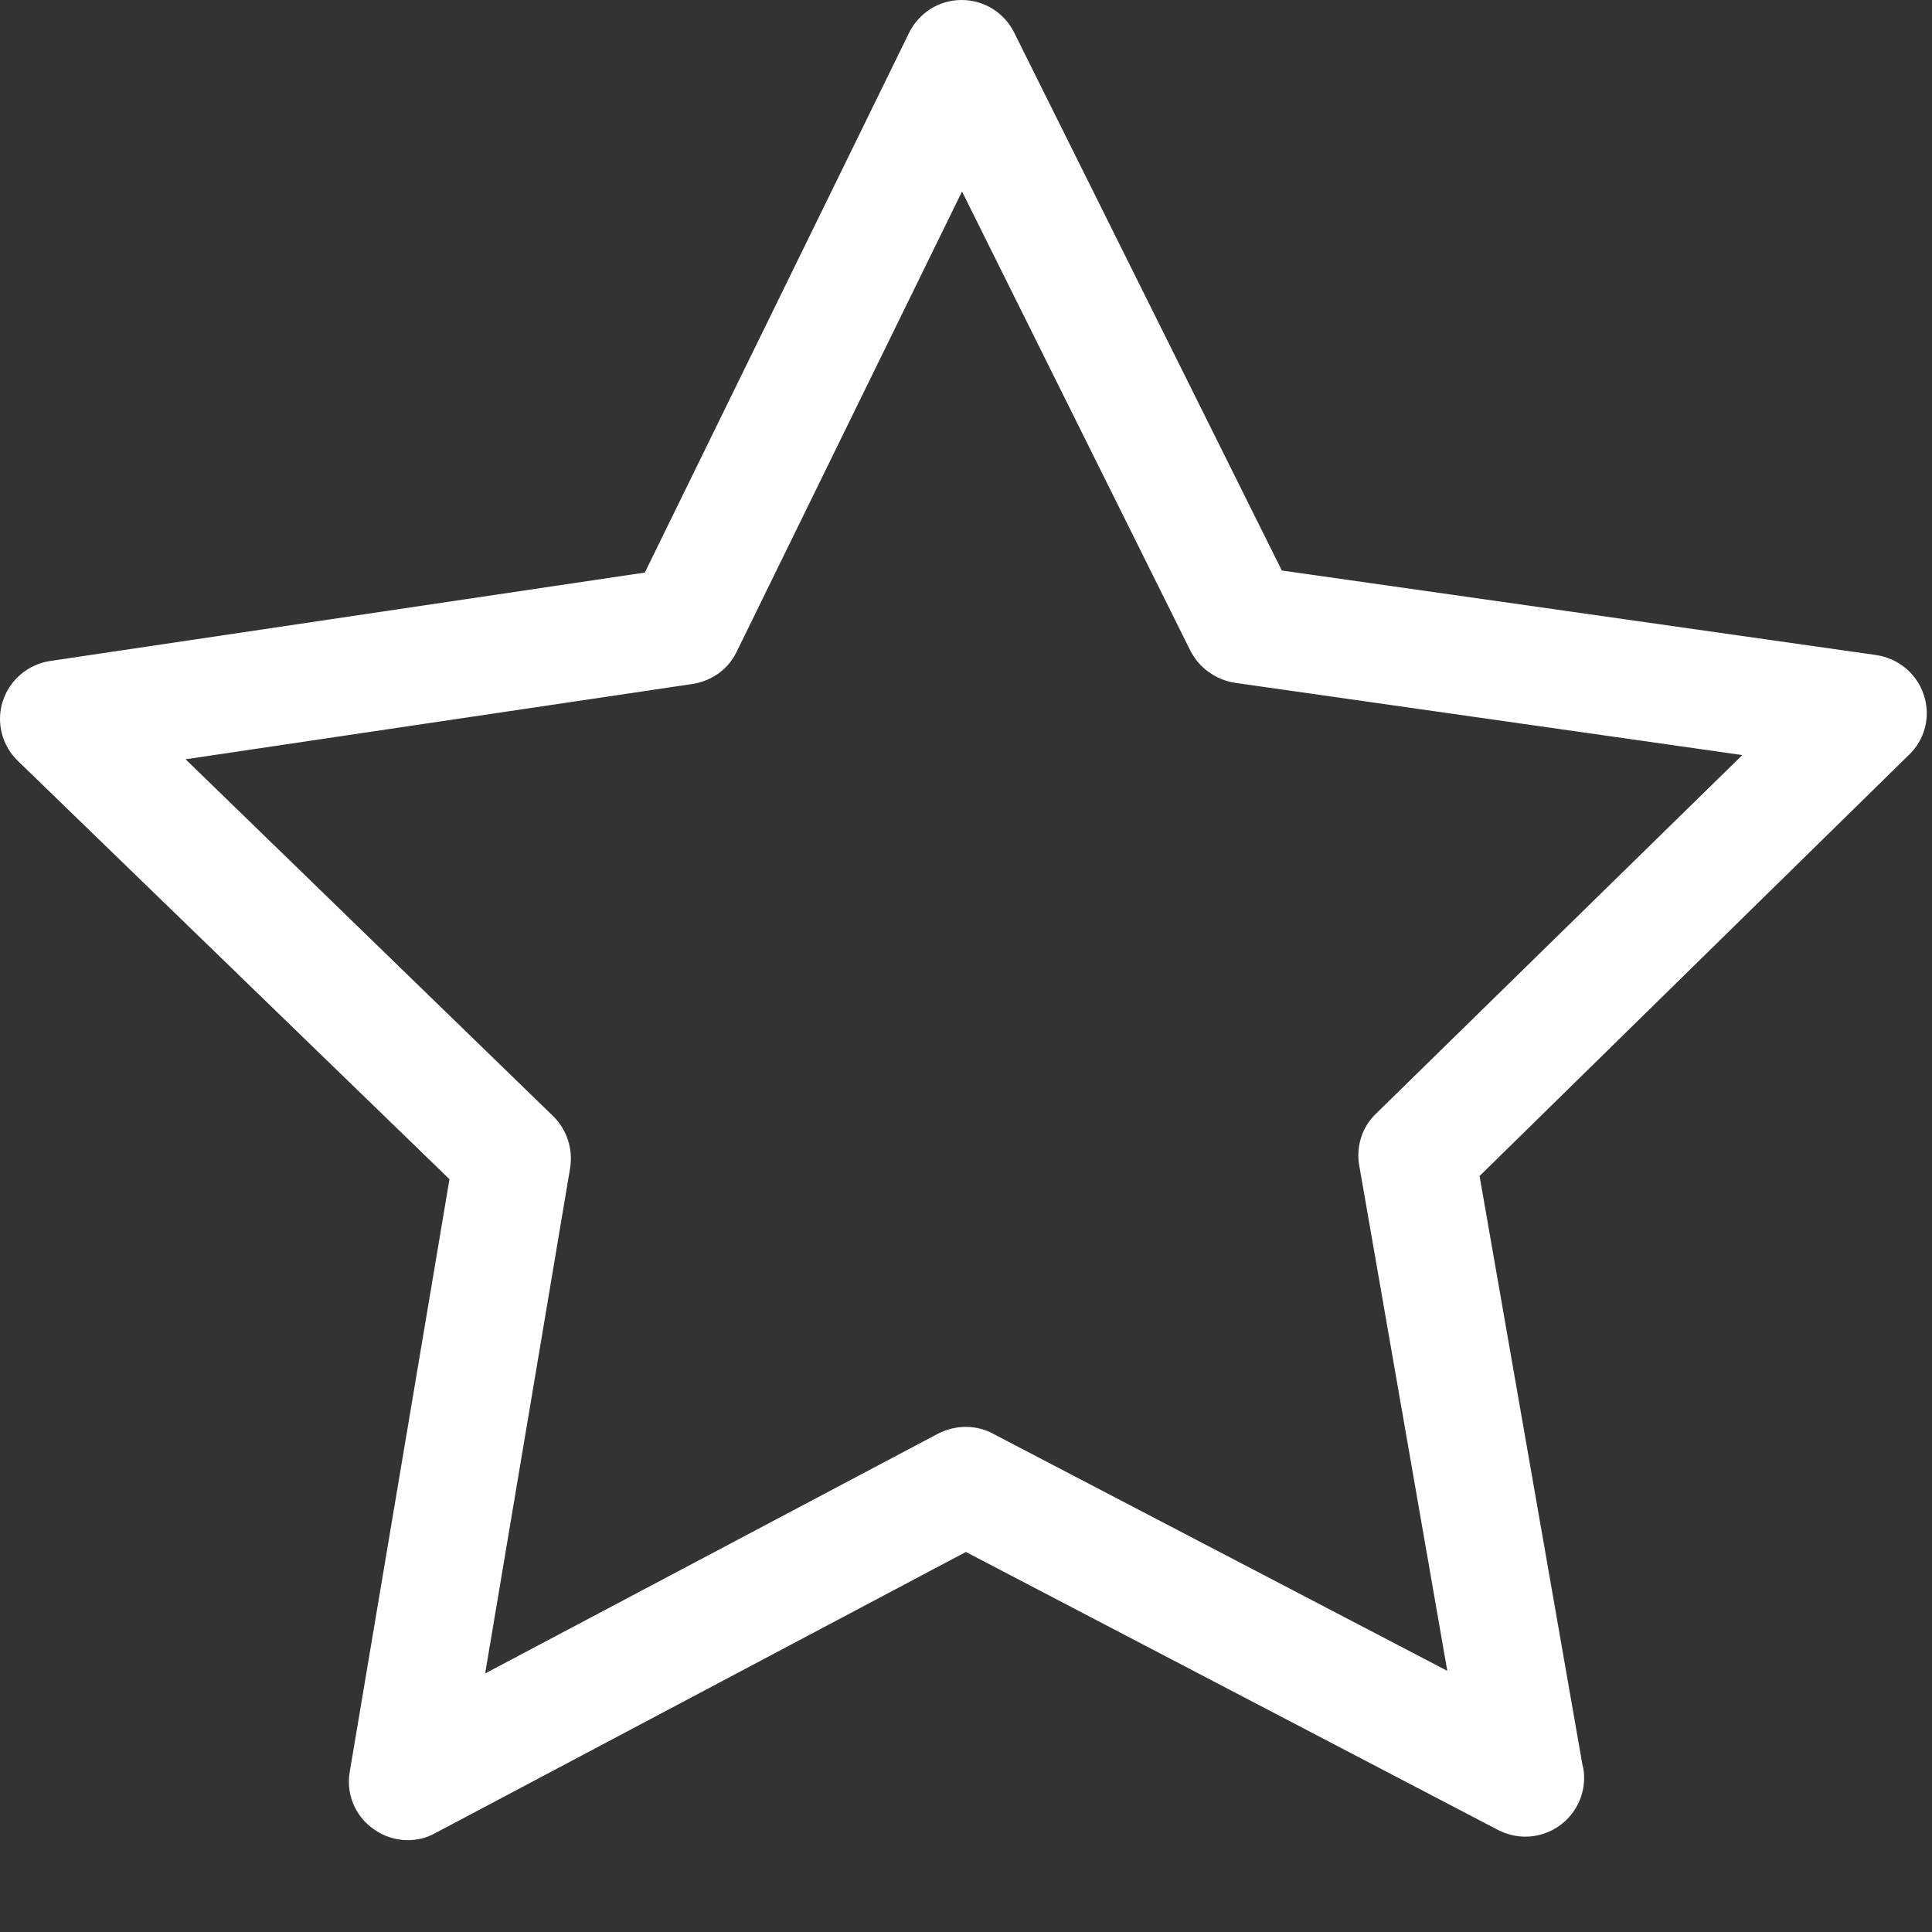 <svg width="17" height="17" viewBox="0 0 17 17" fill="none" xmlns="http://www.w3.org/2000/svg">
<rect x="0" y="0" width="17" height="17" fill="#333333" stroke="none"/>
<path fill-rule="evenodd" clip-rule="evenodd" d="M11.961 10.26L12.735 14.702L8.737 12.615C8.591 12.536 8.411 12.535 8.254 12.615L4.269 14.725L5.017 10.276C5.043 10.108 4.987 9.938 4.867 9.821L1.633 6.681L6.096 6.018C6.266 5.991 6.411 5.885 6.482 5.735L8.465 1.685L10.474 5.725C10.55 5.875 10.696 5.981 10.865 6.008L15.331 6.644L12.107 9.8C11.984 9.918 11.93 10.09 11.961 10.26ZM16.928 6.115C16.867 5.929 16.707 5.794 16.51 5.764L11.279 5.02L8.924 0.287C8.836 0.11 8.658 0 8.461 0C8.263 0 8.086 0.112 7.998 0.291L5.674 5.038L0.442 5.816C0.246 5.846 0.086 5.982 0.025 6.168C-0.036 6.354 0.017 6.562 0.159 6.697L3.955 10.376L3.078 15.587C3.043 15.783 3.123 15.977 3.284 16.092C3.371 16.156 3.478 16.192 3.587 16.192C3.673 16.192 3.754 16.172 3.828 16.131L8.499 13.656L13.185 16.104C13.262 16.142 13.341 16.161 13.421 16.161C13.707 16.161 13.939 15.929 13.939 15.644C13.939 15.598 13.934 15.56 13.924 15.528L13.019 10.348L16.79 6.649C16.938 6.512 16.991 6.308 16.928 6.115Z" fill="white"/>
</svg>
